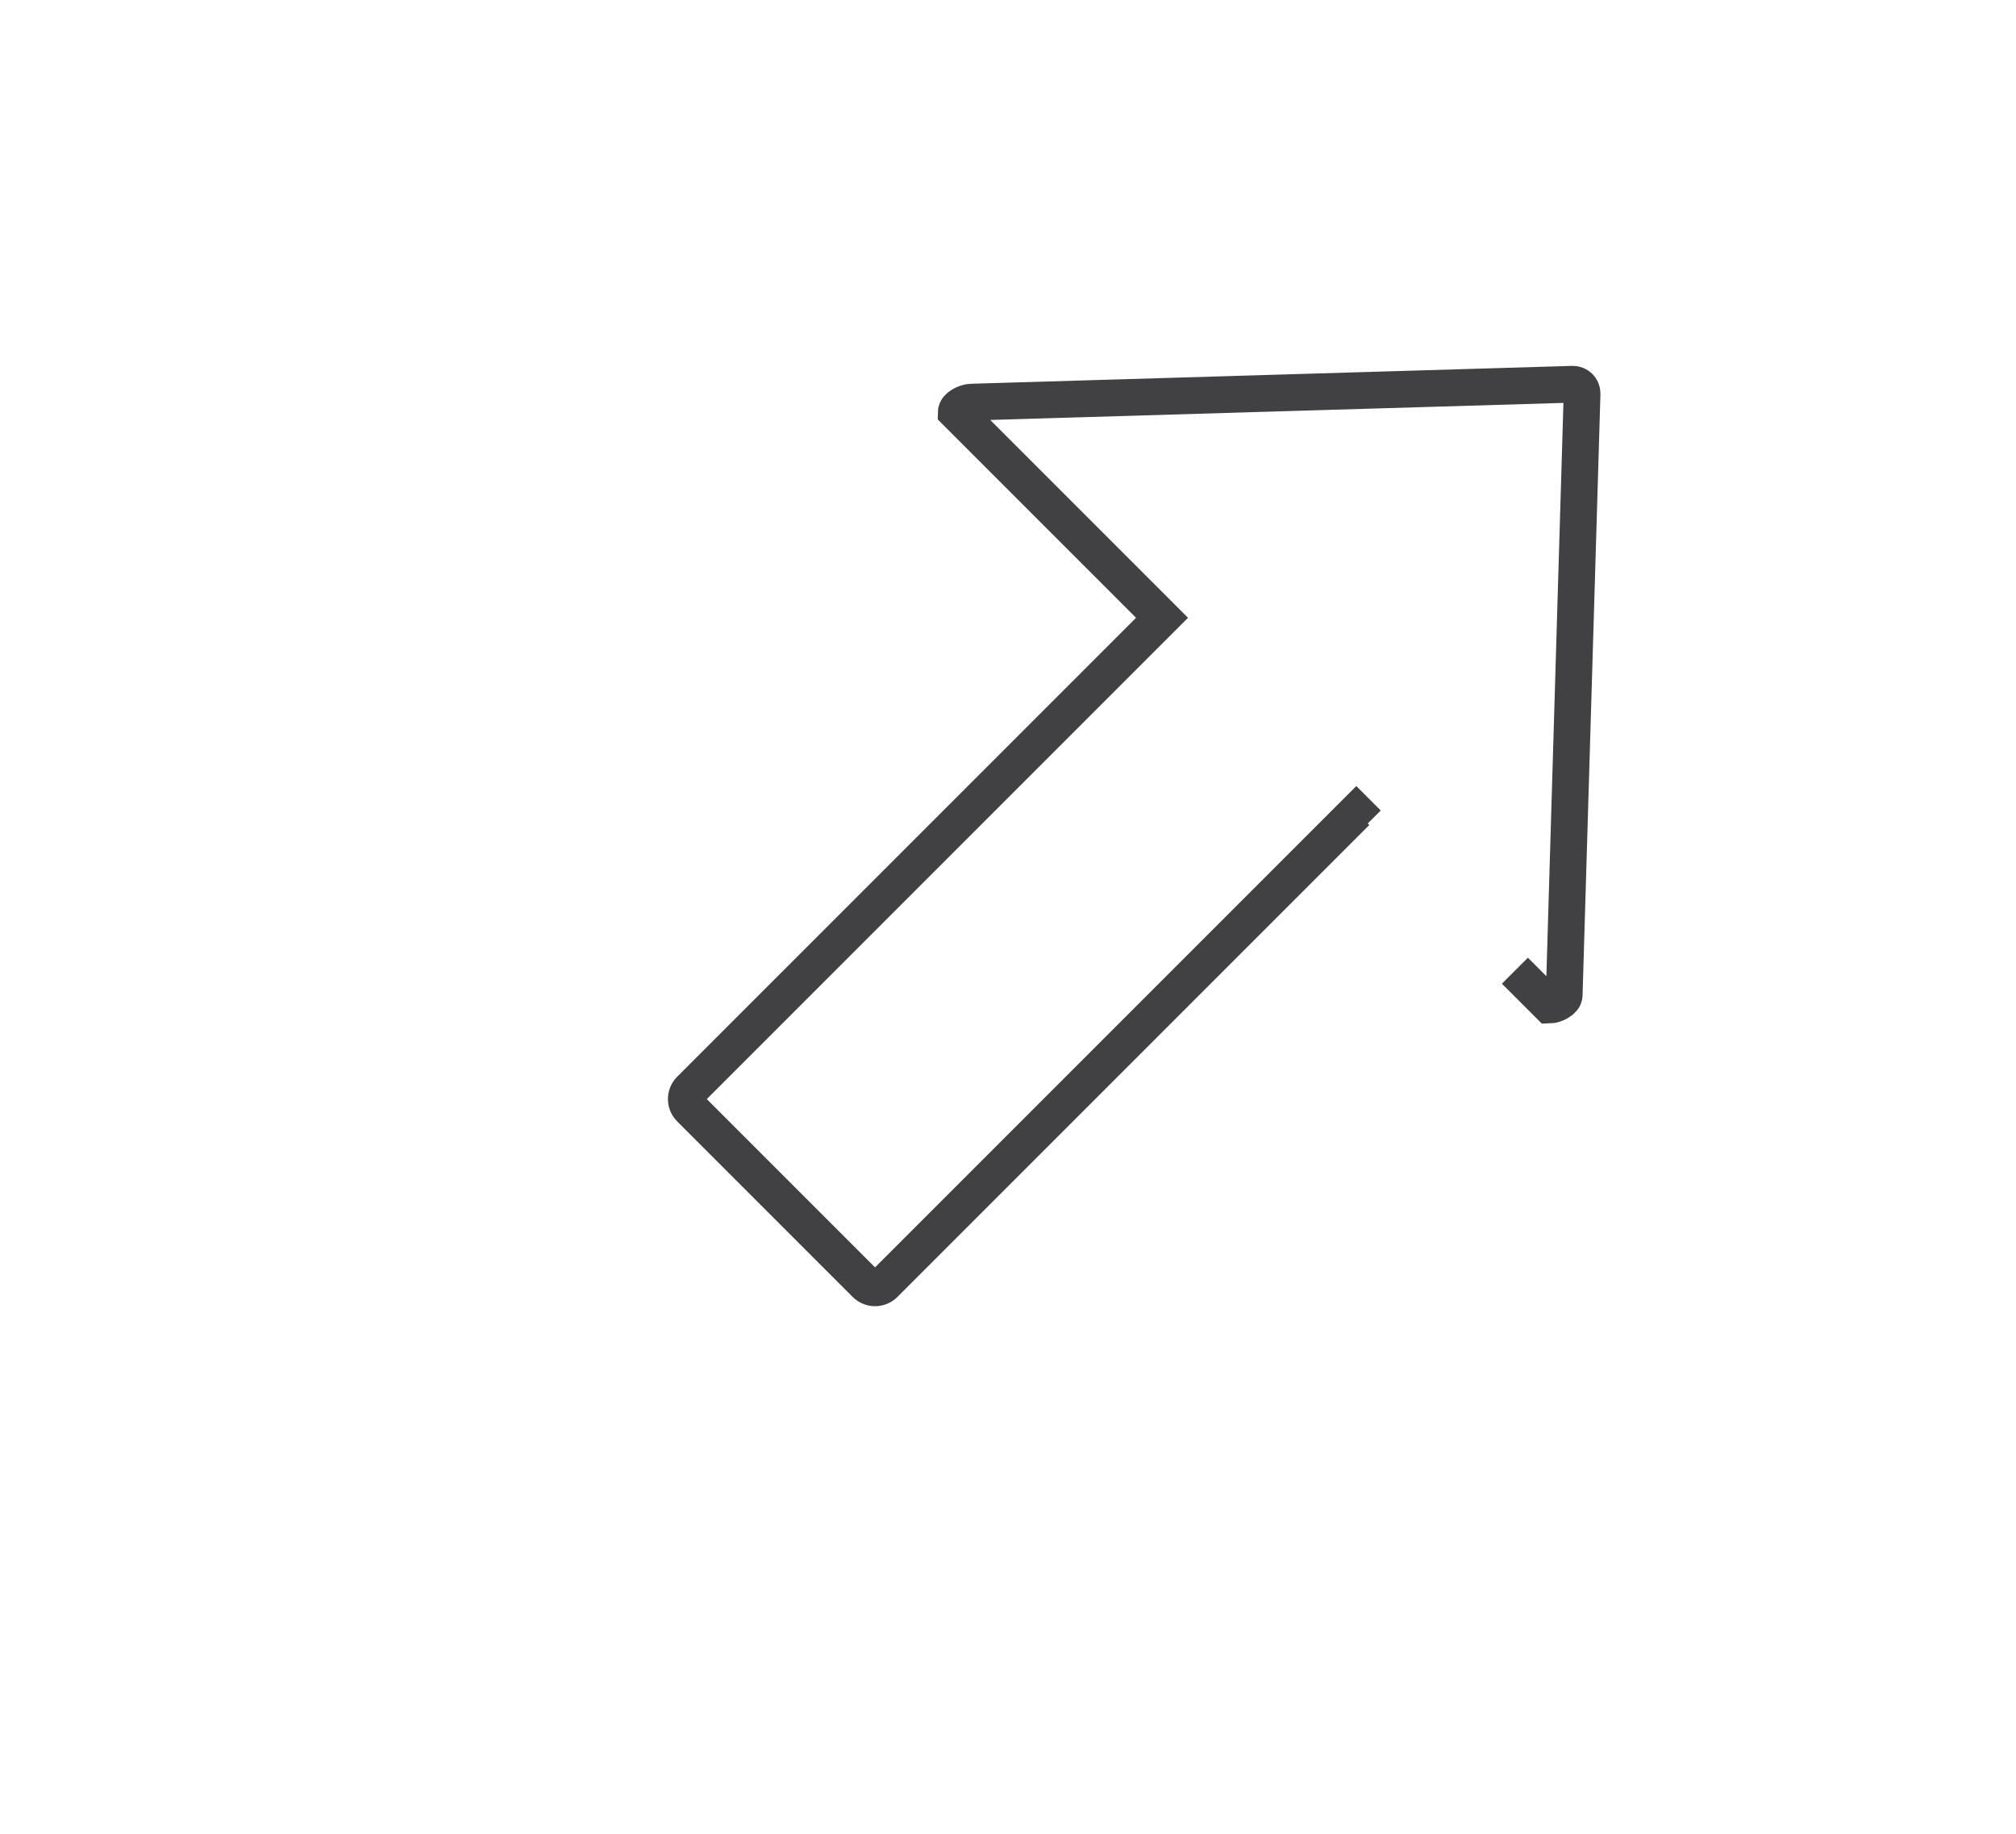 <?xml version="1.0" encoding="utf-8"?>
<!-- Generator: Adobe Illustrator 15.0.0, SVG Export Plug-In . SVG Version: 6.00 Build 0)  -->
<!DOCTYPE svg PUBLIC "-//W3C//DTD SVG 1.0//EN" "http://www.w3.org/TR/2001/REC-SVG-20010904/DTD/svg10.dtd">
<svg version="1.0" id="Layer_1" xmlns="http://www.w3.org/2000/svg" xmlns:xlink="http://www.w3.org/1999/xlink" x="0px" y="0px"
	 width="109.753px" height="99.815px" viewBox="0 0 109.753 99.815" enable-background="new 0 0 109.753 99.815"
	 xml:space="preserve">
<path fill="none" stroke="#414042" stroke-width="2" stroke-miterlimit="10" d="M74.461,44.825l-0.623-0.623L48.15,69.89
	c-0.281,0.281-0.738,0.282-1.021,0.001l-9.555-9.555c-0.281-0.281-0.281-0.738,0-1.019l25.688-25.688L52.061,22.427
	c0.007-0.288,0.521-0.532,0.81-0.537l32.746-0.974c0.288-0.005,0.519,0.225,0.513,0.513l-0.974,32.747
	c-0.007,0.29-0.521,0.532-0.81,0.537l-1.873-1.874"/>
</svg>
